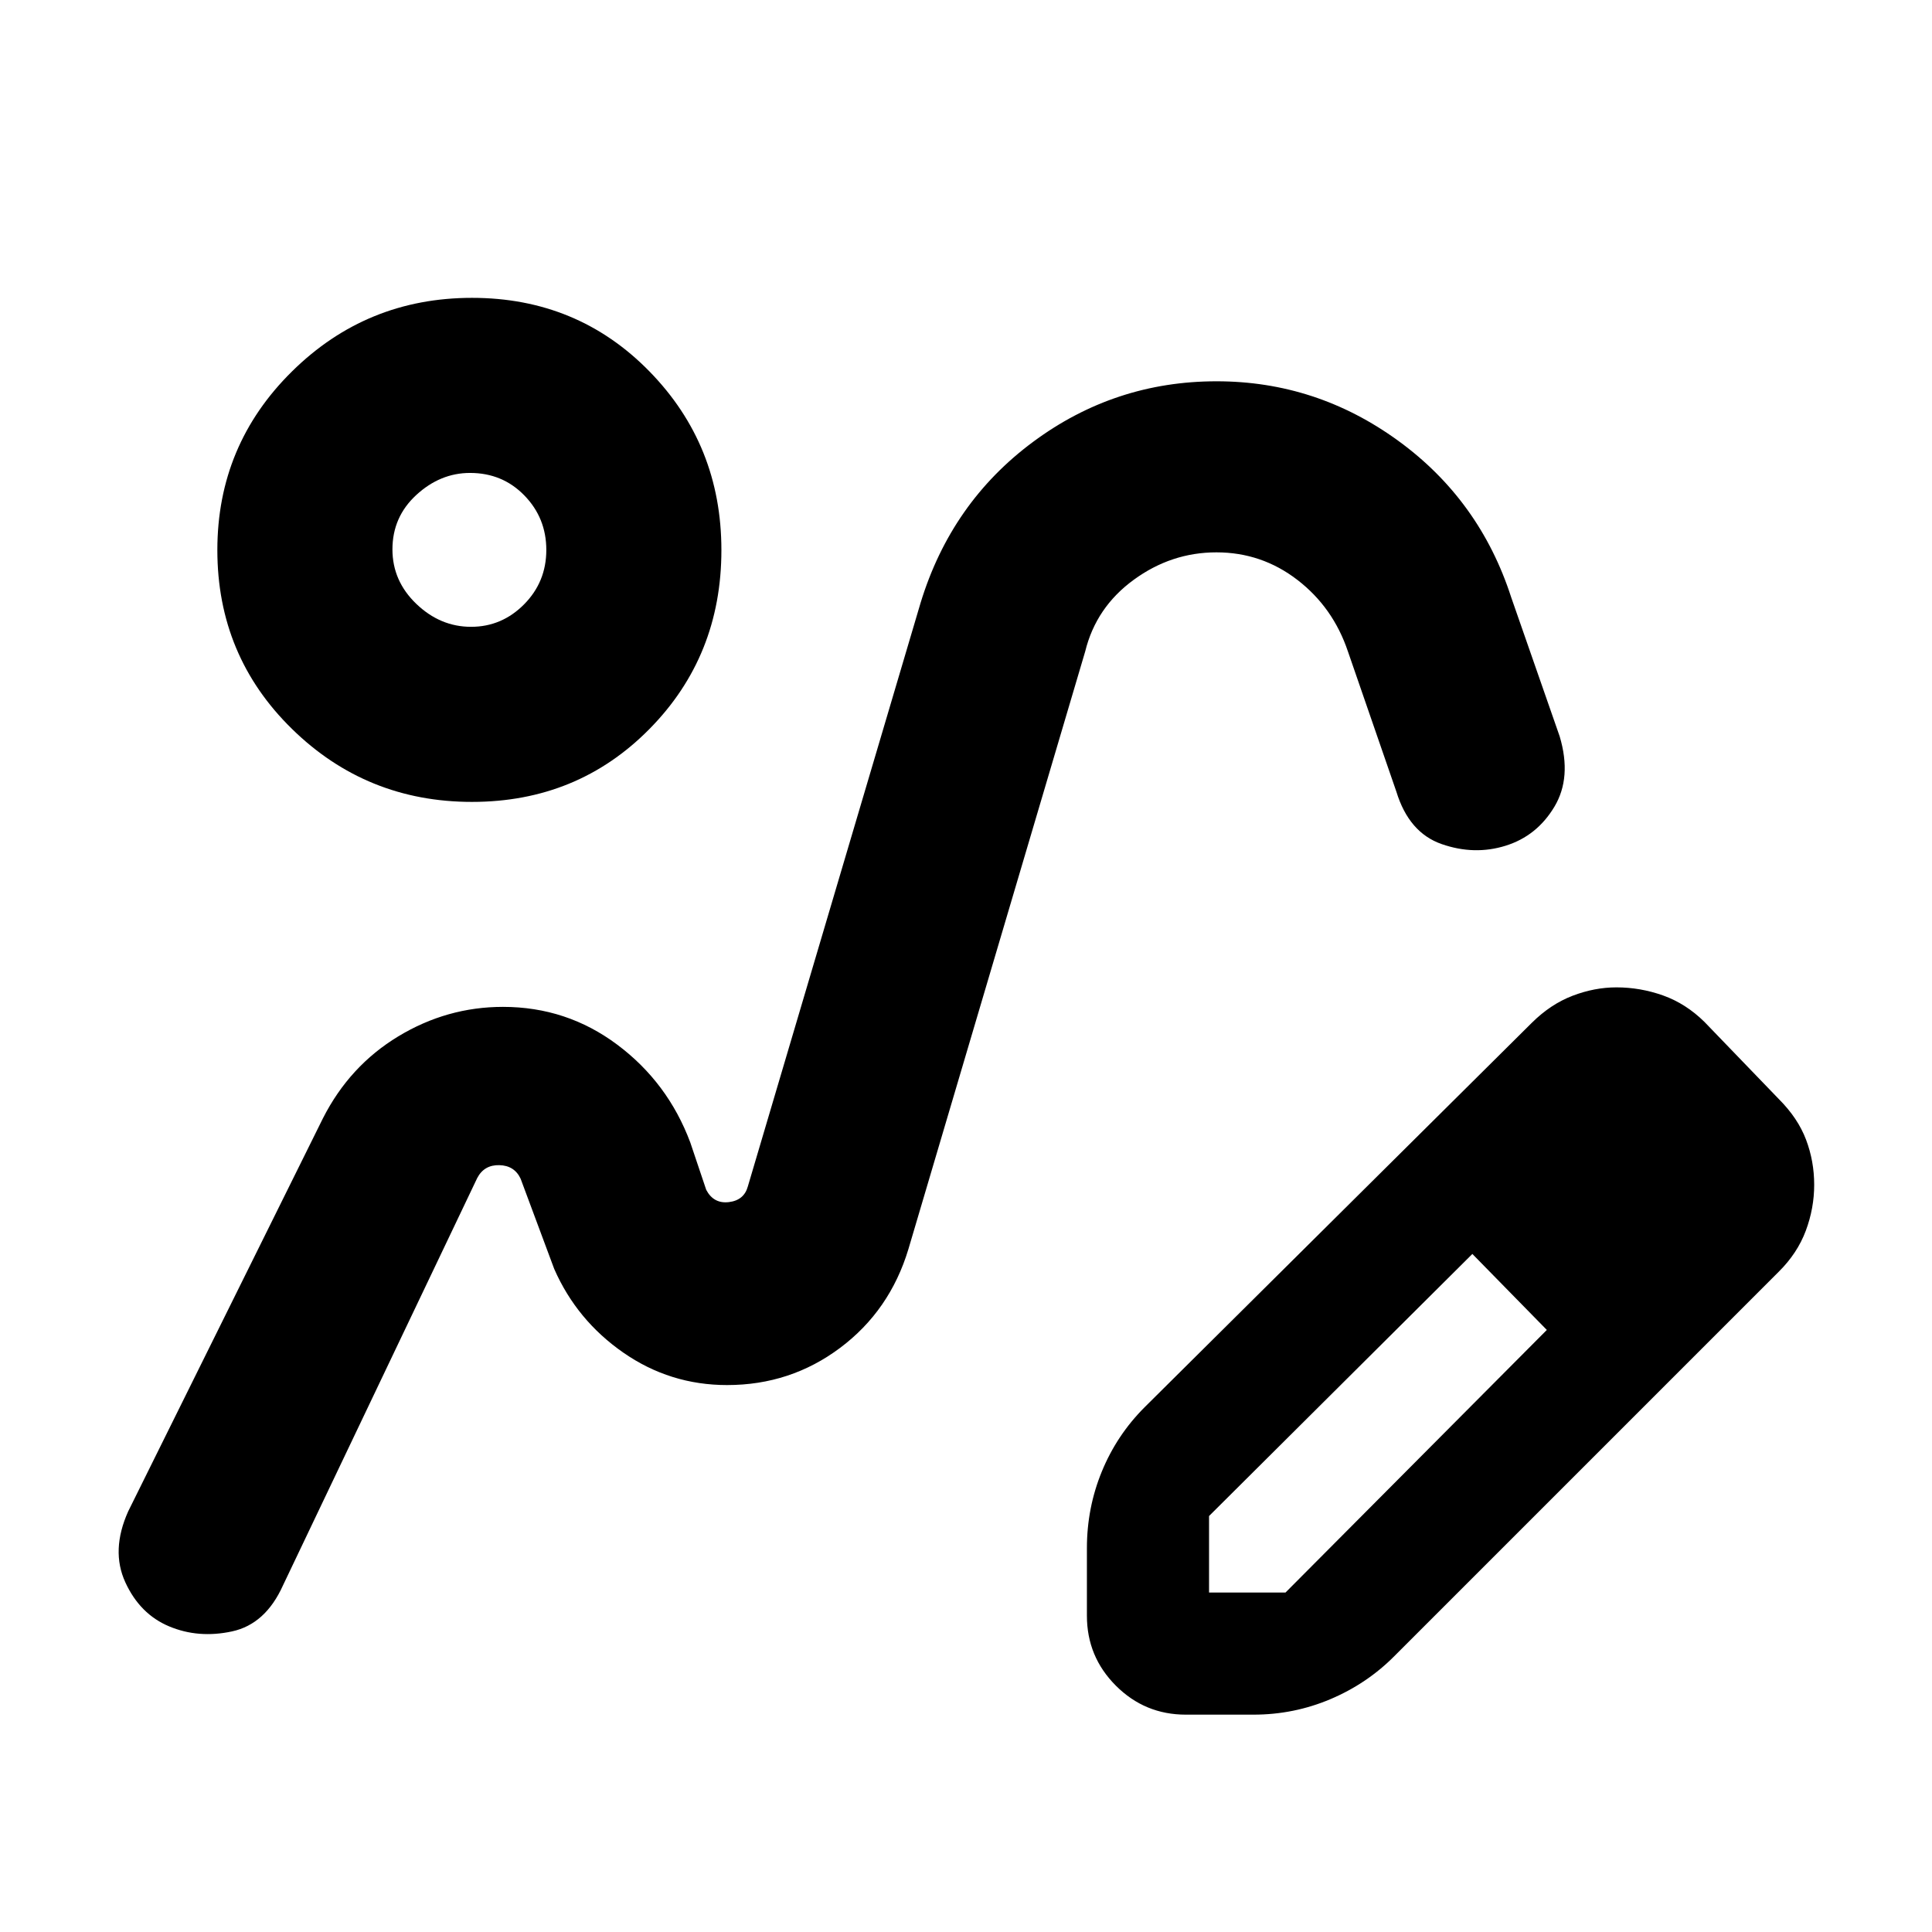 <svg xmlns="http://www.w3.org/2000/svg" height="24" viewBox="0 -960 960 960" width="24"><path d="M361.77-271.77Zm522.15-56.39L692.84-137.08q-13.57 13.67-31.75 21.38-18.18 7.7-38.25 7.7h-33.61q-20.37 0-34.76-14.4-14.39-14.39-14.39-34.76v-33.61q0-19.97 7.42-38.06 7.42-18.09 21.27-31.94l192.46-191.08q9.29-9.19 20.18-13.36 10.9-4.17 21.79-4.17 11.88 0 23.19 4.03 11.32 4.04 20.53 13.12l37 38.38q9.46 9.47 13.5 20.16 4.04 10.69 4.04 22.38t-4.17 22.85q-4.17 11.16-13.37 20.3Zm-43.15-43.15-37-37.38 37 37.38Zm-240 202.62h38l129.84-130.47-18-19.39-19-18.37-130.84 130.23v38Zm149.84-149.86-19-18.37 37 37.76-18-19.39ZM234.53-561.54q-52.42 0-89.47-36.29Q108-634.11 108-686.68q0-52.14 37.06-88.73Q182.11-812 234.53-812q52.43 0 88.18 36.56 35.75 36.56 35.75 88.79 0 52.65-35.75 88.88t-88.18 36.23Zm-.47-87q15.28 0 26.34-11.15 11.06-11.16 11.06-27.04 0-15.88-10.9-27.08-10.89-11.19-27-11.19-14.79 0-26.68 10.93Q195-703.15 195-687q0 15.69 11.88 27.08 11.89 11.38 27.18 11.38Zm-.83-38.23Zm16.69 227.08q31.7 0 56.81 18.8 25.12 18.79 36.27 48.58l7.92 23.54q3.69 7 11.26 6.09 7.56-.91 9.44-7.86l85.84-290q15.23-49.77 55.84-79.88 40.61-30.12 91.2-30.12 49.58 0 90.18 29.49 40.6 29.49 56.24 77.9L775-594.08q6.08 20.39-2.62 34.93-8.69 14.53-24.23 19.38-15.54 4.85-31.79-.81-16.26-5.66-22.51-26.04l-24.08-69.69q-7.38-21.92-25.14-35.57-17.76-13.66-40.2-13.66-22.43 0-41.12 13.66-18.7 13.65-24.08 35.57l-87.85 297q-9.23 30.54-33.91 49.04-24.68 18.5-56.18 18.5-28.34 0-51.51-16.08-23.16-16.07-34.39-41.61l-16.7-44.85q-3.07-6.54-10.57-6.73-7.51-.19-10.97 6.35l-96.54 202.46q-8.69 19.29-25.34 22.87-16.65 3.59-31.19-2.49-14.54-6.07-21.81-21.92Q55-189.62 63.69-209l96.77-195.31q13.23-26.07 37.45-40.73 24.22-14.65 52.01-14.65Z"/></svg>